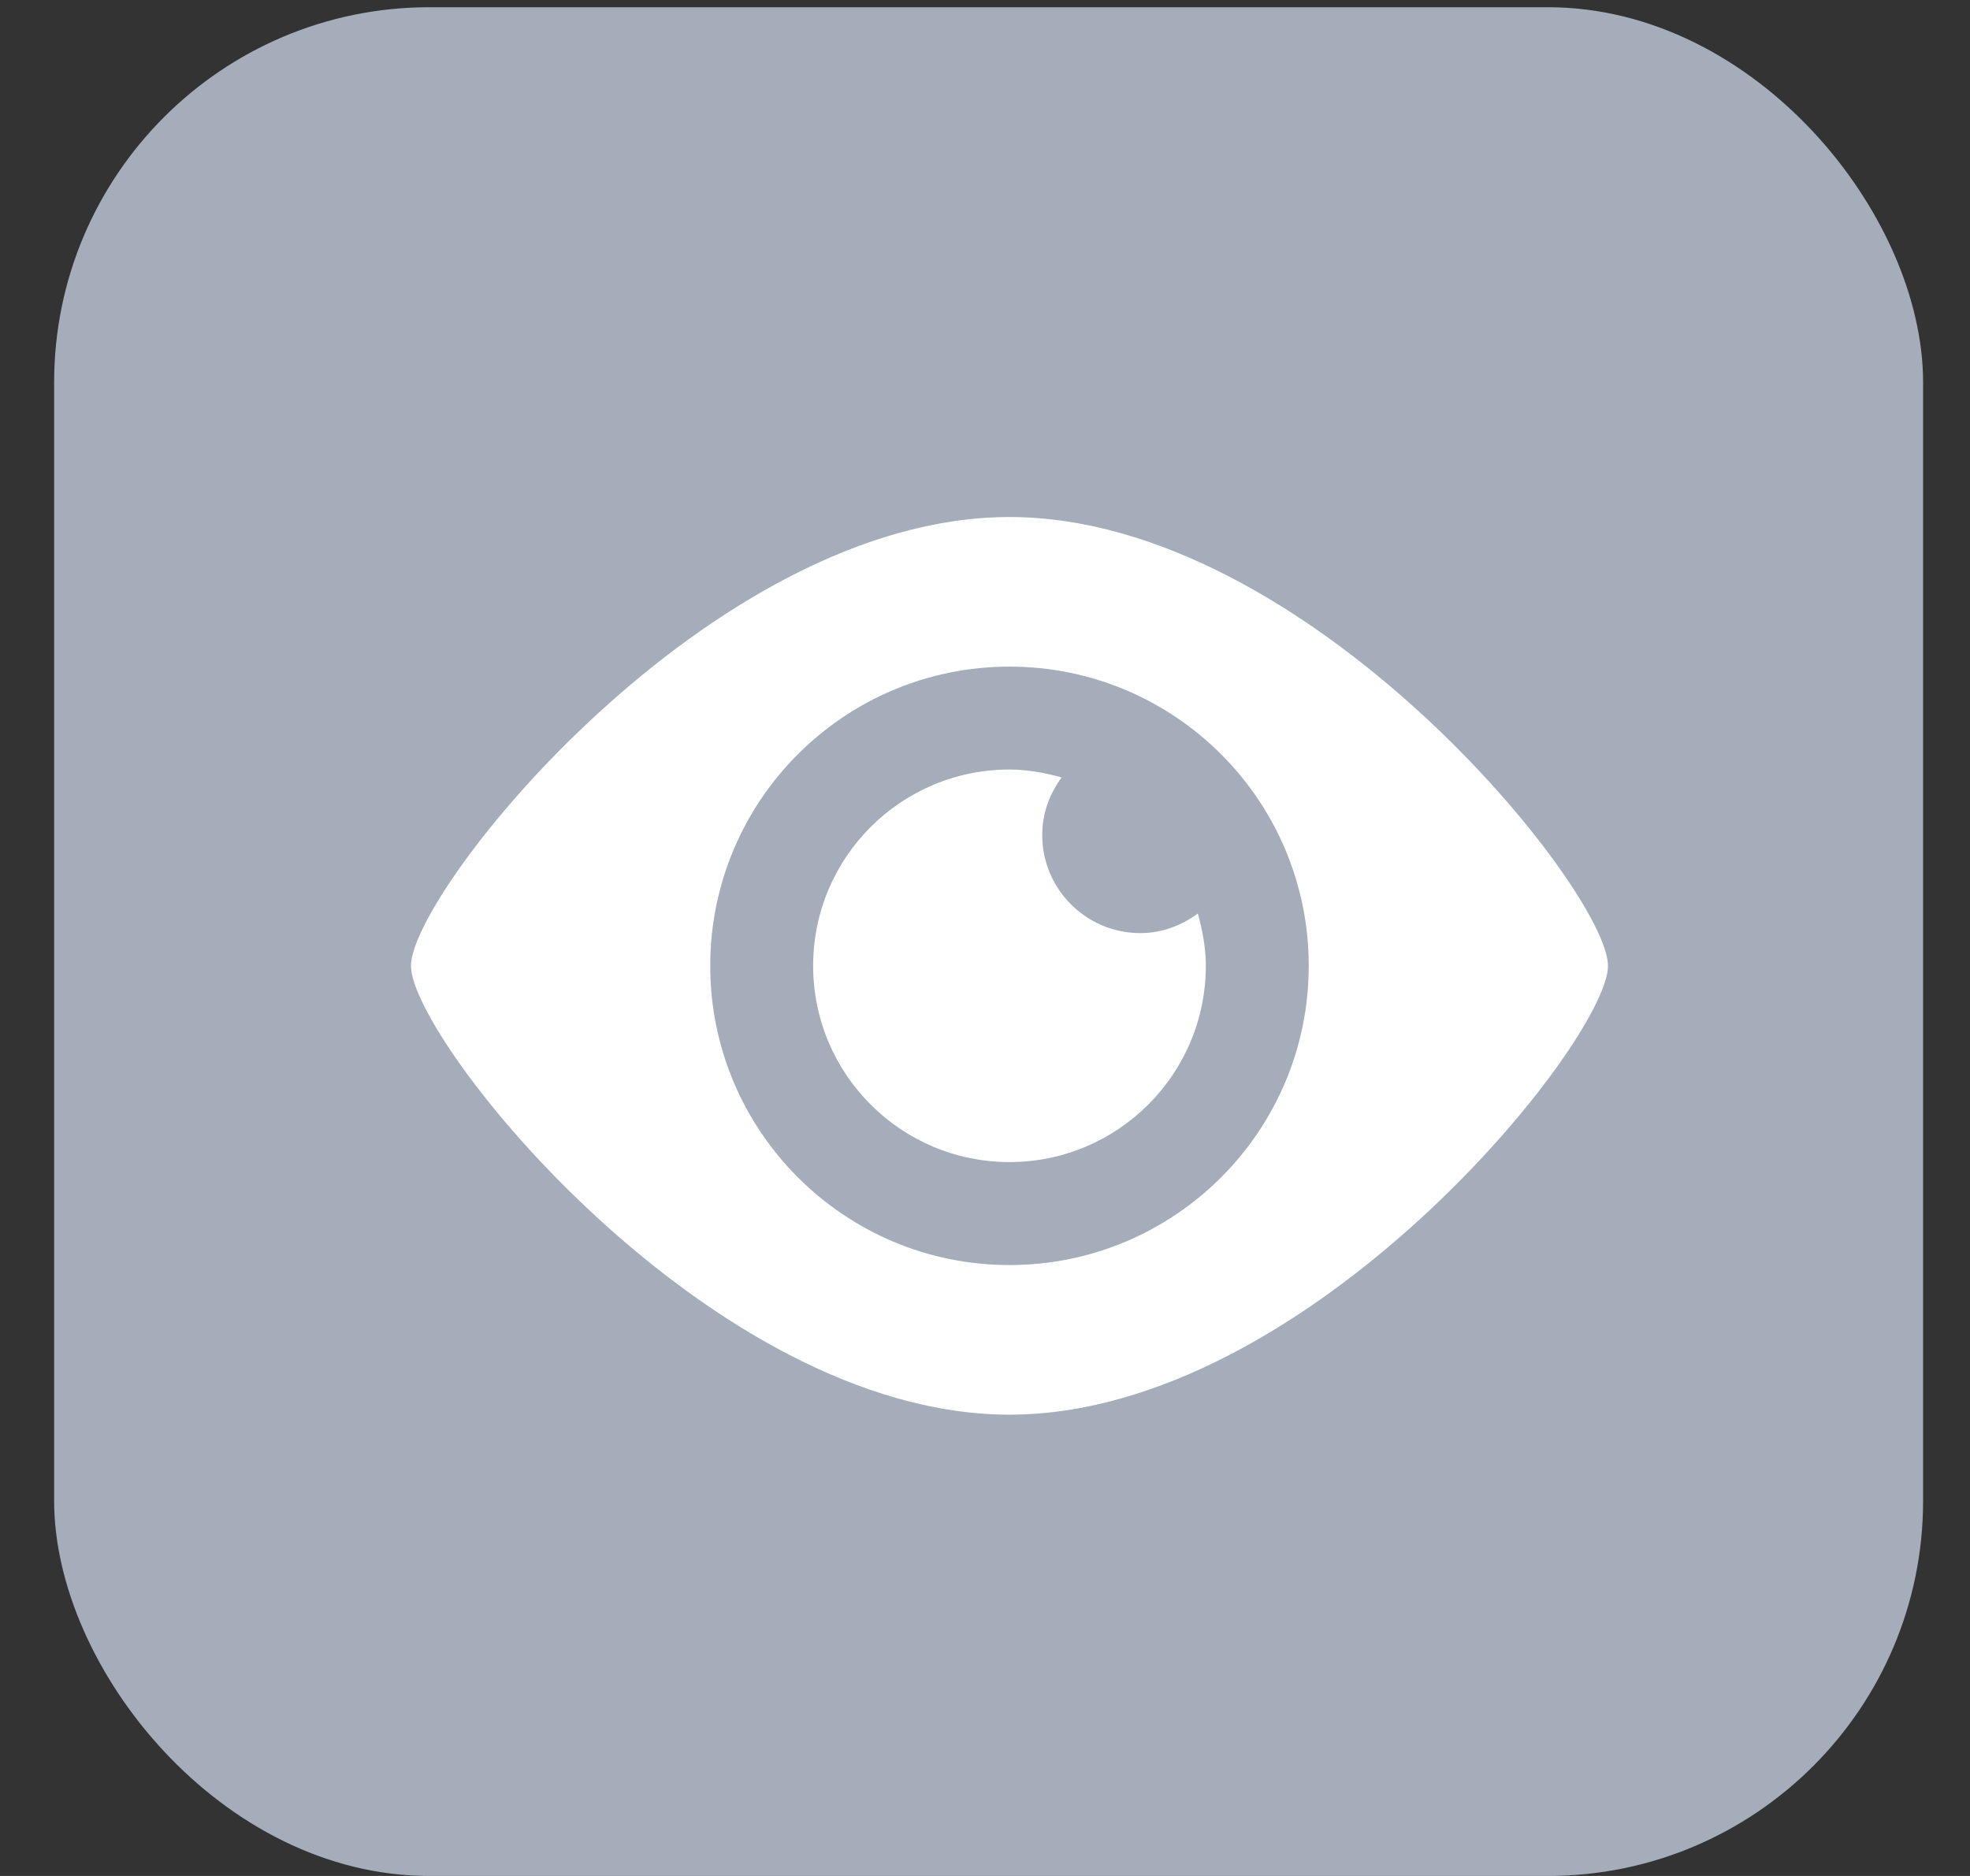 <svg width="21" height="20" viewBox="0 0 21 20" fill="none" xmlns="http://www.w3.org/2000/svg">
<rect x="0" y="0" width="21" height="20" fill="#333333" stroke="none"/>
<rect x="0.577" y="0.077" width="19.923" height="19.923" rx="4" fill="#A4ADB9"/>
<path fill-rule="evenodd" clip-rule="evenodd" d="M10.761 15.082C7.571 15.082 4.381 11.094 4.381 10.297C4.381 9.499 7.571 5.512 10.761 5.512C13.951 5.512 17.141 9.499 17.141 10.297C17.141 11.094 13.951 15.081 10.761 15.082ZM10.761 7.107C8.999 7.107 7.571 8.535 7.571 10.297C7.571 12.058 8.999 13.487 10.761 13.487C12.523 13.487 13.951 12.058 13.951 10.297C13.951 8.535 12.523 7.107 10.761 7.107ZM10.761 12.389C9.605 12.389 8.668 11.452 8.668 10.296C8.668 9.141 9.605 8.204 10.761 8.204C10.954 8.204 11.138 8.239 11.317 8.288C11.19 8.461 11.11 8.67 11.11 8.902C11.11 9.479 11.578 9.948 12.156 9.948C12.387 9.948 12.596 9.866 12.769 9.739C12.818 9.918 12.854 10.102 12.854 10.296C12.854 11.452 11.916 12.389 10.761 12.389Z" fill="white"/>
</svg>
